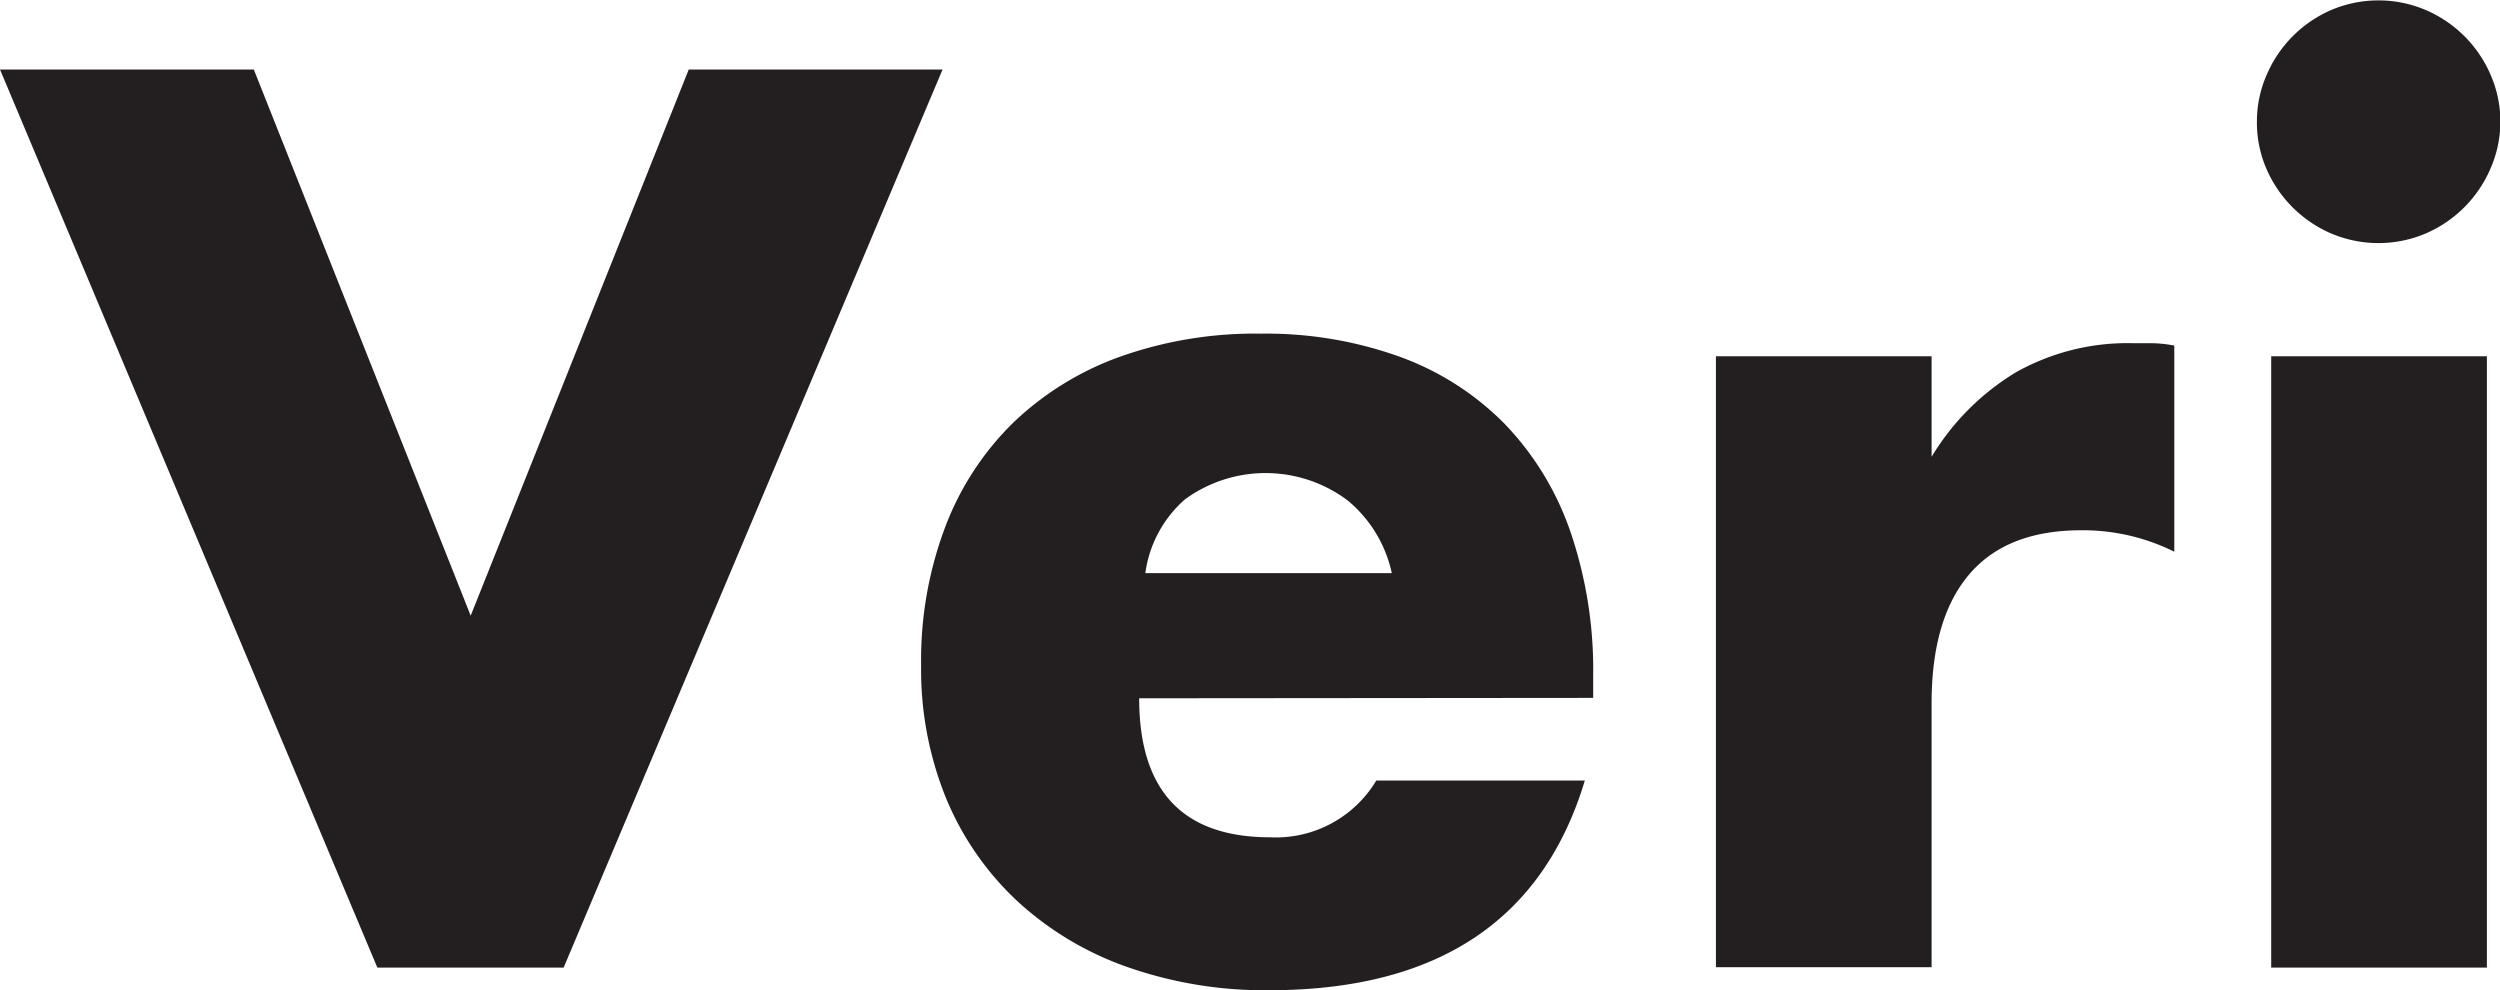 <svg xmlns="http://www.w3.org/2000/svg" viewBox="0 0 251.76 99.72">
  <defs>
    <style>
      .cls-1 {
        fill: #231f20;
      }
    </style>
  </defs>
  <title>Asset 6</title>
  <g id="Layer_2" data-name="Layer 2">
    <g id="Layer_1-2" data-name="Layer 1">
      <g>
        <path class="cls-1" d="M25.56,7,47.4,62,69.36,7H94.92L56.76,97.44H38L0,7Z"/>
        <path class="cls-1" d="M114.72,70.32q0,14,13.2,14A11.79,11.79,0,0,0,138.6,78.6h21q-6.36,21.12-31.8,21.12a41.78,41.78,0,0,1-14.28-2.34,31.88,31.88,0,0,1-11.1-6.66A29.68,29.68,0,0,1,95.28,80.4,34.4,34.4,0,0,1,92.76,67a38,38,0,0,1,2.4-13.86A29.15,29.15,0,0,1,102,42.6a30.31,30.31,0,0,1,10.74-6.66A40.62,40.62,0,0,1,127,33.6a39.76,39.76,0,0,1,14,2.34,28.42,28.42,0,0,1,10.56,6.78,29.46,29.46,0,0,1,6.6,10.86A43,43,0,0,1,160.44,68v2.28Zm25.44-12.6a13.07,13.07,0,0,0-4.44-7.32,13.77,13.77,0,0,0-16.38-.12,12,12,0,0,0-4,7.44Z"/>
        <path class="cls-1" d="M172.8,35.88h21.72V46A25,25,0,0,1,203,37.5a22.92,22.92,0,0,1,11.76-2.94h1.86a13.26,13.26,0,0,1,2.34.24V55.56a20.64,20.64,0,0,0-9.36-2.16q-7.56,0-11.34,4.5T194.52,71v26.4H172.8Z"/>
        <path class="cls-1" d="M227.28,12.24a11.65,11.65,0,0,1,1-4.74A12.45,12.45,0,0,1,234.78,1a12.18,12.18,0,0,1,9.48,0A12.45,12.45,0,0,1,250.8,7.5a11.81,11.81,0,0,1,1,4.74,11.81,11.81,0,0,1-1,4.74,12.45,12.45,0,0,1-6.54,6.54,12.18,12.18,0,0,1-9.48,0A12.45,12.45,0,0,1,228.24,17,11.65,11.65,0,0,1,227.28,12.24Zm23.16,23.64V97.44H228.72V35.88Z"/>
      </g>
    </g>
  </g>
</svg>
